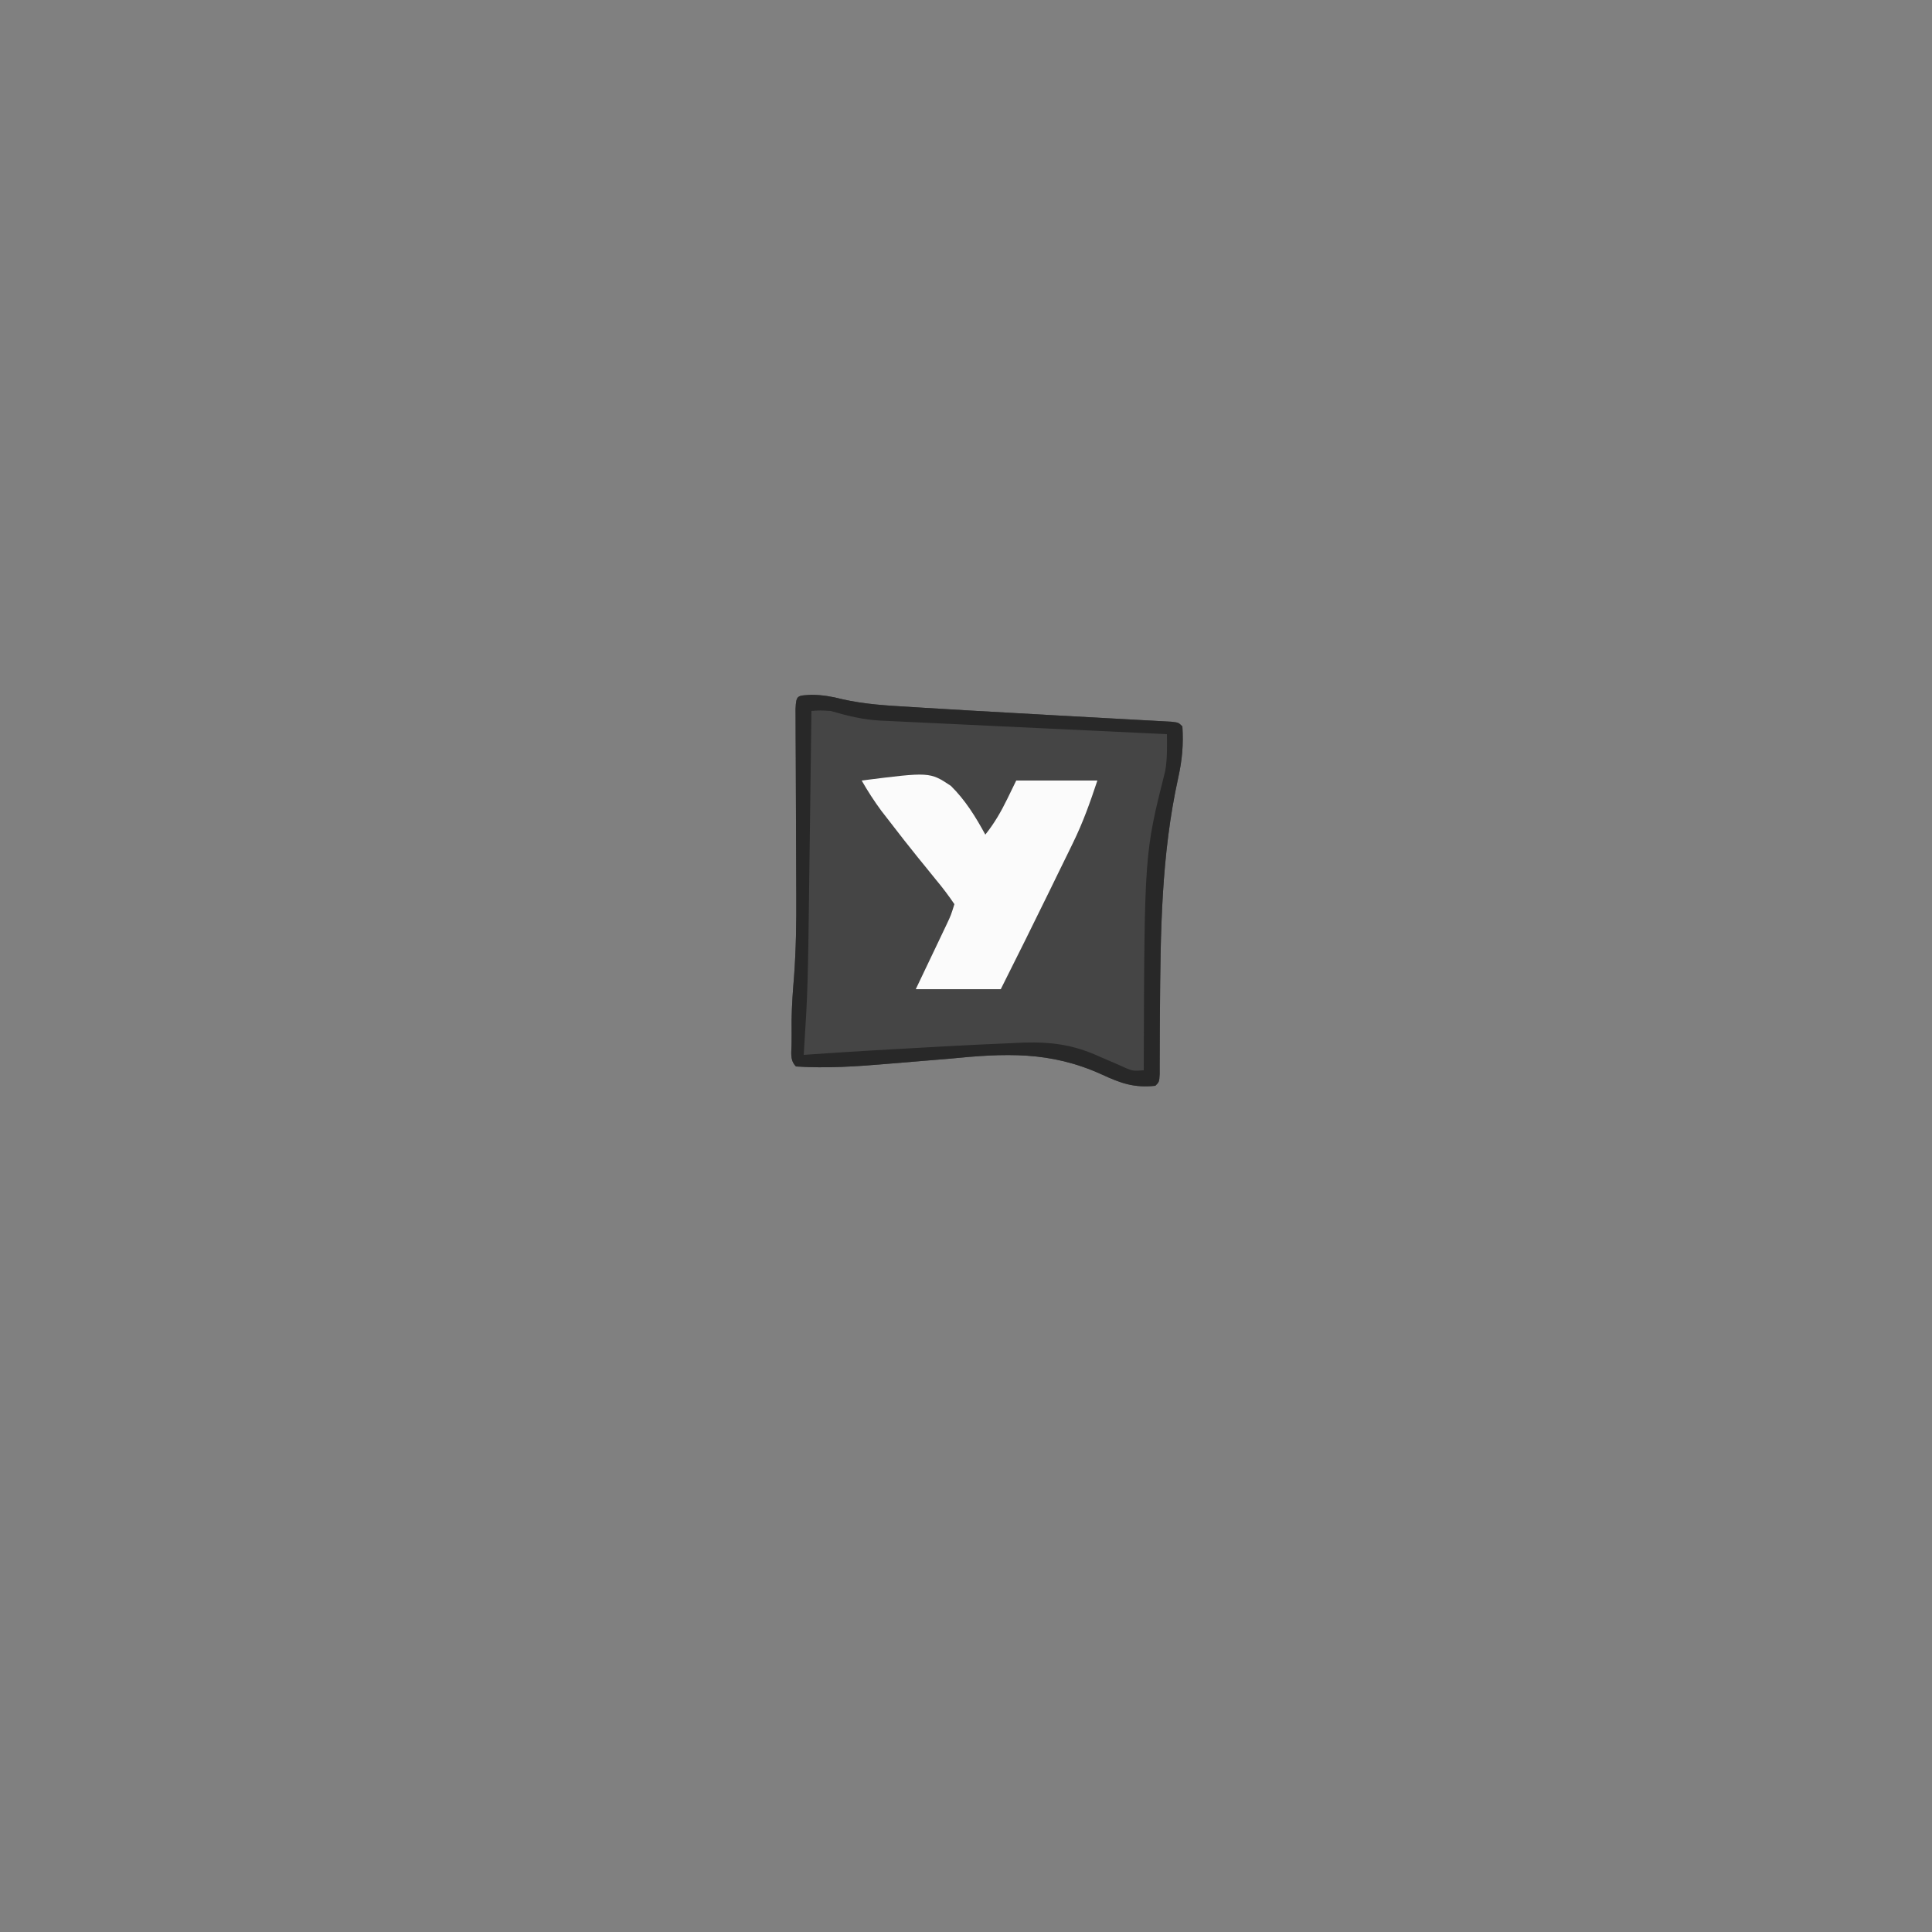 <?xml version="1.0" encoding="UTF-8"?>
<svg version="1.1" xmlns="http://www.w3.org/2000/svg" width="500" height="500">
<rect width="100%" height="100%" fill="#808080" stroke="none"/>
<path d="M0 0 C2.811 0.033 5.263 0.439 7.98 1.141 C13.724 2.453 19.443 2.784 25.312 3.125 C26.548 3.203 27.783 3.281 29.055 3.361 C37.016 3.859 44.979 4.301 52.942 4.746 C56.508 4.946 60.074 5.147 63.639 5.348 C68.406 5.617 73.173 5.878 77.941 6.135 C80.154 6.257 82.368 6.381 84.582 6.504 C85.619 6.558 86.656 6.612 87.725 6.668 C89.143 6.748 89.143 6.748 90.589 6.83 C91.42 6.875 92.251 6.92 93.107 6.967 C95 7.188 95 7.188 96 8.188 C96.298 12.825 95.951 16.846 94.941 21.379 C90.502 41.514 90.341 61.45 90.19 82.01 C90.181 83.2 90.172 84.391 90.162 85.617 C90.148 87.888 90.14 90.159 90.138 92.43 C90.134 93.438 90.13 94.446 90.126 95.485 C90.126 96.373 90.125 97.26 90.125 98.174 C90 100.188 90 100.188 89 101.188 C83.549 101.767 80.13 100.565 75.209 98.291 C61.733 92.157 50.082 92.757 35.625 94.188 C33.439 94.373 31.253 94.554 29.066 94.73 C25.901 94.986 22.736 95.244 19.572 95.518 C11.734 96.187 3.864 96.713 -4 96.188 C-5.701 94.487 -5.132 92.363 -5.137 90.096 C-5.133 89.404 -5.129 88.713 -5.125 88 C-5.128 86.686 -5.13 85.373 -5.133 84.02 C-5.076 80.276 -4.802 76.575 -4.496 72.844 C-3.987 65.847 -3.881 58.898 -3.925 51.885 C-3.938 49.796 -3.944 47.707 -3.949 45.618 C-3.96 41.204 -3.98 36.789 -4 32.375 C-4.024 27.209 -4.044 22.043 -4.056 16.877 C-4.062 14.818 -4.075 12.759 -4.088 10.7 C-4.091 9.463 -4.094 8.227 -4.098 6.954 C-4.103 5.861 -4.108 4.769 -4.114 3.643 C-3.946 0.025 -3.676 0.23 0 0 Z " fill="#454545" transform="translate(210,179.812)"/>
<path d="M0 0 C17.628 -2.234 17.628 -2.234 23.074 1.374 C26.831 5.074 29.49 9.391 32 14 C34.334 11.071 36.05 8.114 37.688 4.75 C38.451 3.183 39.214 1.615 40 0 C46.93 0 53.86 0 61 0 C59.059 5.822 57.312 10.765 54.672 16.168 C54.36 16.81 54.048 17.452 53.726 18.114 C52.739 20.141 51.745 22.164 50.75 24.188 C50.1 25.521 49.45 26.855 48.801 28.189 C44.593 36.822 40.306 45.416 36 54 C28.74 54 21.48 54 14 54 C18.438 44.688 18.438 44.688 19.834 41.764 C20.197 41 20.56 40.236 20.934 39.449 C21.305 38.669 21.677 37.889 22.06 37.085 C23.096 34.881 23.096 34.881 24 32 C22.473 29.738 20.929 27.712 19.188 25.625 C18.17 24.369 17.153 23.112 16.137 21.855 C15.615 21.217 15.094 20.578 14.556 19.919 C12.158 16.961 9.825 13.954 7.5 10.938 C6.706 9.915 5.912 8.893 5.094 7.84 C3.22 5.298 1.568 2.739 0 0 Z " fill="#FBFBFB" transform="translate(223,202)"/>
<path d="M0 0 C2.811 0.033 5.263 0.439 7.98 1.141 C13.724 2.453 19.443 2.784 25.312 3.125 C26.548 3.203 27.783 3.281 29.055 3.361 C37.016 3.859 44.979 4.301 52.942 4.746 C56.508 4.946 60.074 5.147 63.639 5.348 C68.406 5.617 73.173 5.878 77.941 6.135 C80.154 6.257 82.368 6.381 84.582 6.504 C85.619 6.558 86.656 6.612 87.725 6.668 C89.143 6.748 89.143 6.748 90.589 6.83 C91.42 6.875 92.251 6.92 93.107 6.967 C95 7.188 95 7.188 96 8.188 C96.298 12.825 95.951 16.846 94.941 21.379 C90.502 41.514 90.341 61.45 90.19 82.01 C90.181 83.2 90.172 84.391 90.162 85.617 C90.148 87.888 90.14 90.159 90.138 92.43 C90.134 93.438 90.13 94.446 90.126 95.485 C90.126 96.373 90.125 97.26 90.125 98.174 C90 100.188 90 100.188 89 101.188 C83.549 101.767 80.13 100.565 75.209 98.291 C61.733 92.157 50.082 92.757 35.625 94.188 C33.439 94.373 31.253 94.554 29.066 94.73 C25.901 94.986 22.736 95.244 19.572 95.518 C11.734 96.187 3.864 96.713 -4 96.188 C-5.701 94.487 -5.132 92.363 -5.137 90.096 C-5.133 89.404 -5.129 88.713 -5.125 88 C-5.128 86.686 -5.13 85.373 -5.133 84.02 C-5.076 80.276 -4.802 76.575 -4.496 72.844 C-3.987 65.847 -3.881 58.898 -3.925 51.885 C-3.938 49.796 -3.944 47.707 -3.949 45.618 C-3.96 41.204 -3.98 36.789 -4 32.375 C-4.024 27.209 -4.044 22.043 -4.056 16.877 C-4.062 14.818 -4.075 12.759 -4.088 10.7 C-4.091 9.463 -4.094 8.227 -4.098 6.954 C-4.103 5.861 -4.108 4.769 -4.114 3.643 C-3.946 0.025 -3.676 0.23 0 0 Z M0 4.188 C-0.01 5.008 -0.021 5.828 -0.031 6.672 C-0.13 14.495 -0.233 22.318 -0.339 30.141 C-0.394 34.16 -0.447 38.179 -0.497 42.199 C-0.924 76.333 -0.924 76.333 -2 93.188 C-1.138 93.128 -0.277 93.068 0.611 93.006 C10.27 92.347 19.931 91.774 29.598 91.258 C31.243 91.169 32.888 91.079 34.532 90.987 C40.02 90.681 45.508 90.416 51 90.188 C52.96 90.098 52.96 90.098 54.96 90.006 C62.349 89.81 67.973 90.607 74.688 93.688 C76.211 94.348 77.735 95.004 79.262 95.656 C79.911 95.95 80.56 96.243 81.229 96.545 C83.156 97.358 83.156 97.358 86 97.188 C86.001 96.598 86.003 96.009 86.004 95.402 C86.178 41.057 86.178 41.057 91.557 19.727 C92.115 16.526 92.027 13.432 92 10.188 C91.013 10.142 90.027 10.096 89.01 10.049 C79.696 9.617 70.383 9.176 61.071 8.727 C56.283 8.496 51.496 8.268 46.708 8.047 C42.084 7.834 37.461 7.613 32.839 7.386 C31.078 7.301 29.317 7.219 27.556 7.14 C25.083 7.028 22.611 6.906 20.138 6.782 C19.416 6.752 18.693 6.721 17.948 6.69 C13.369 6.446 9.385 5.465 5 4.188 C2.208 4.018 2.208 4.018 0 4.188 Z " fill="#282828" transform="translate(210,179.812)"/>
</svg>
